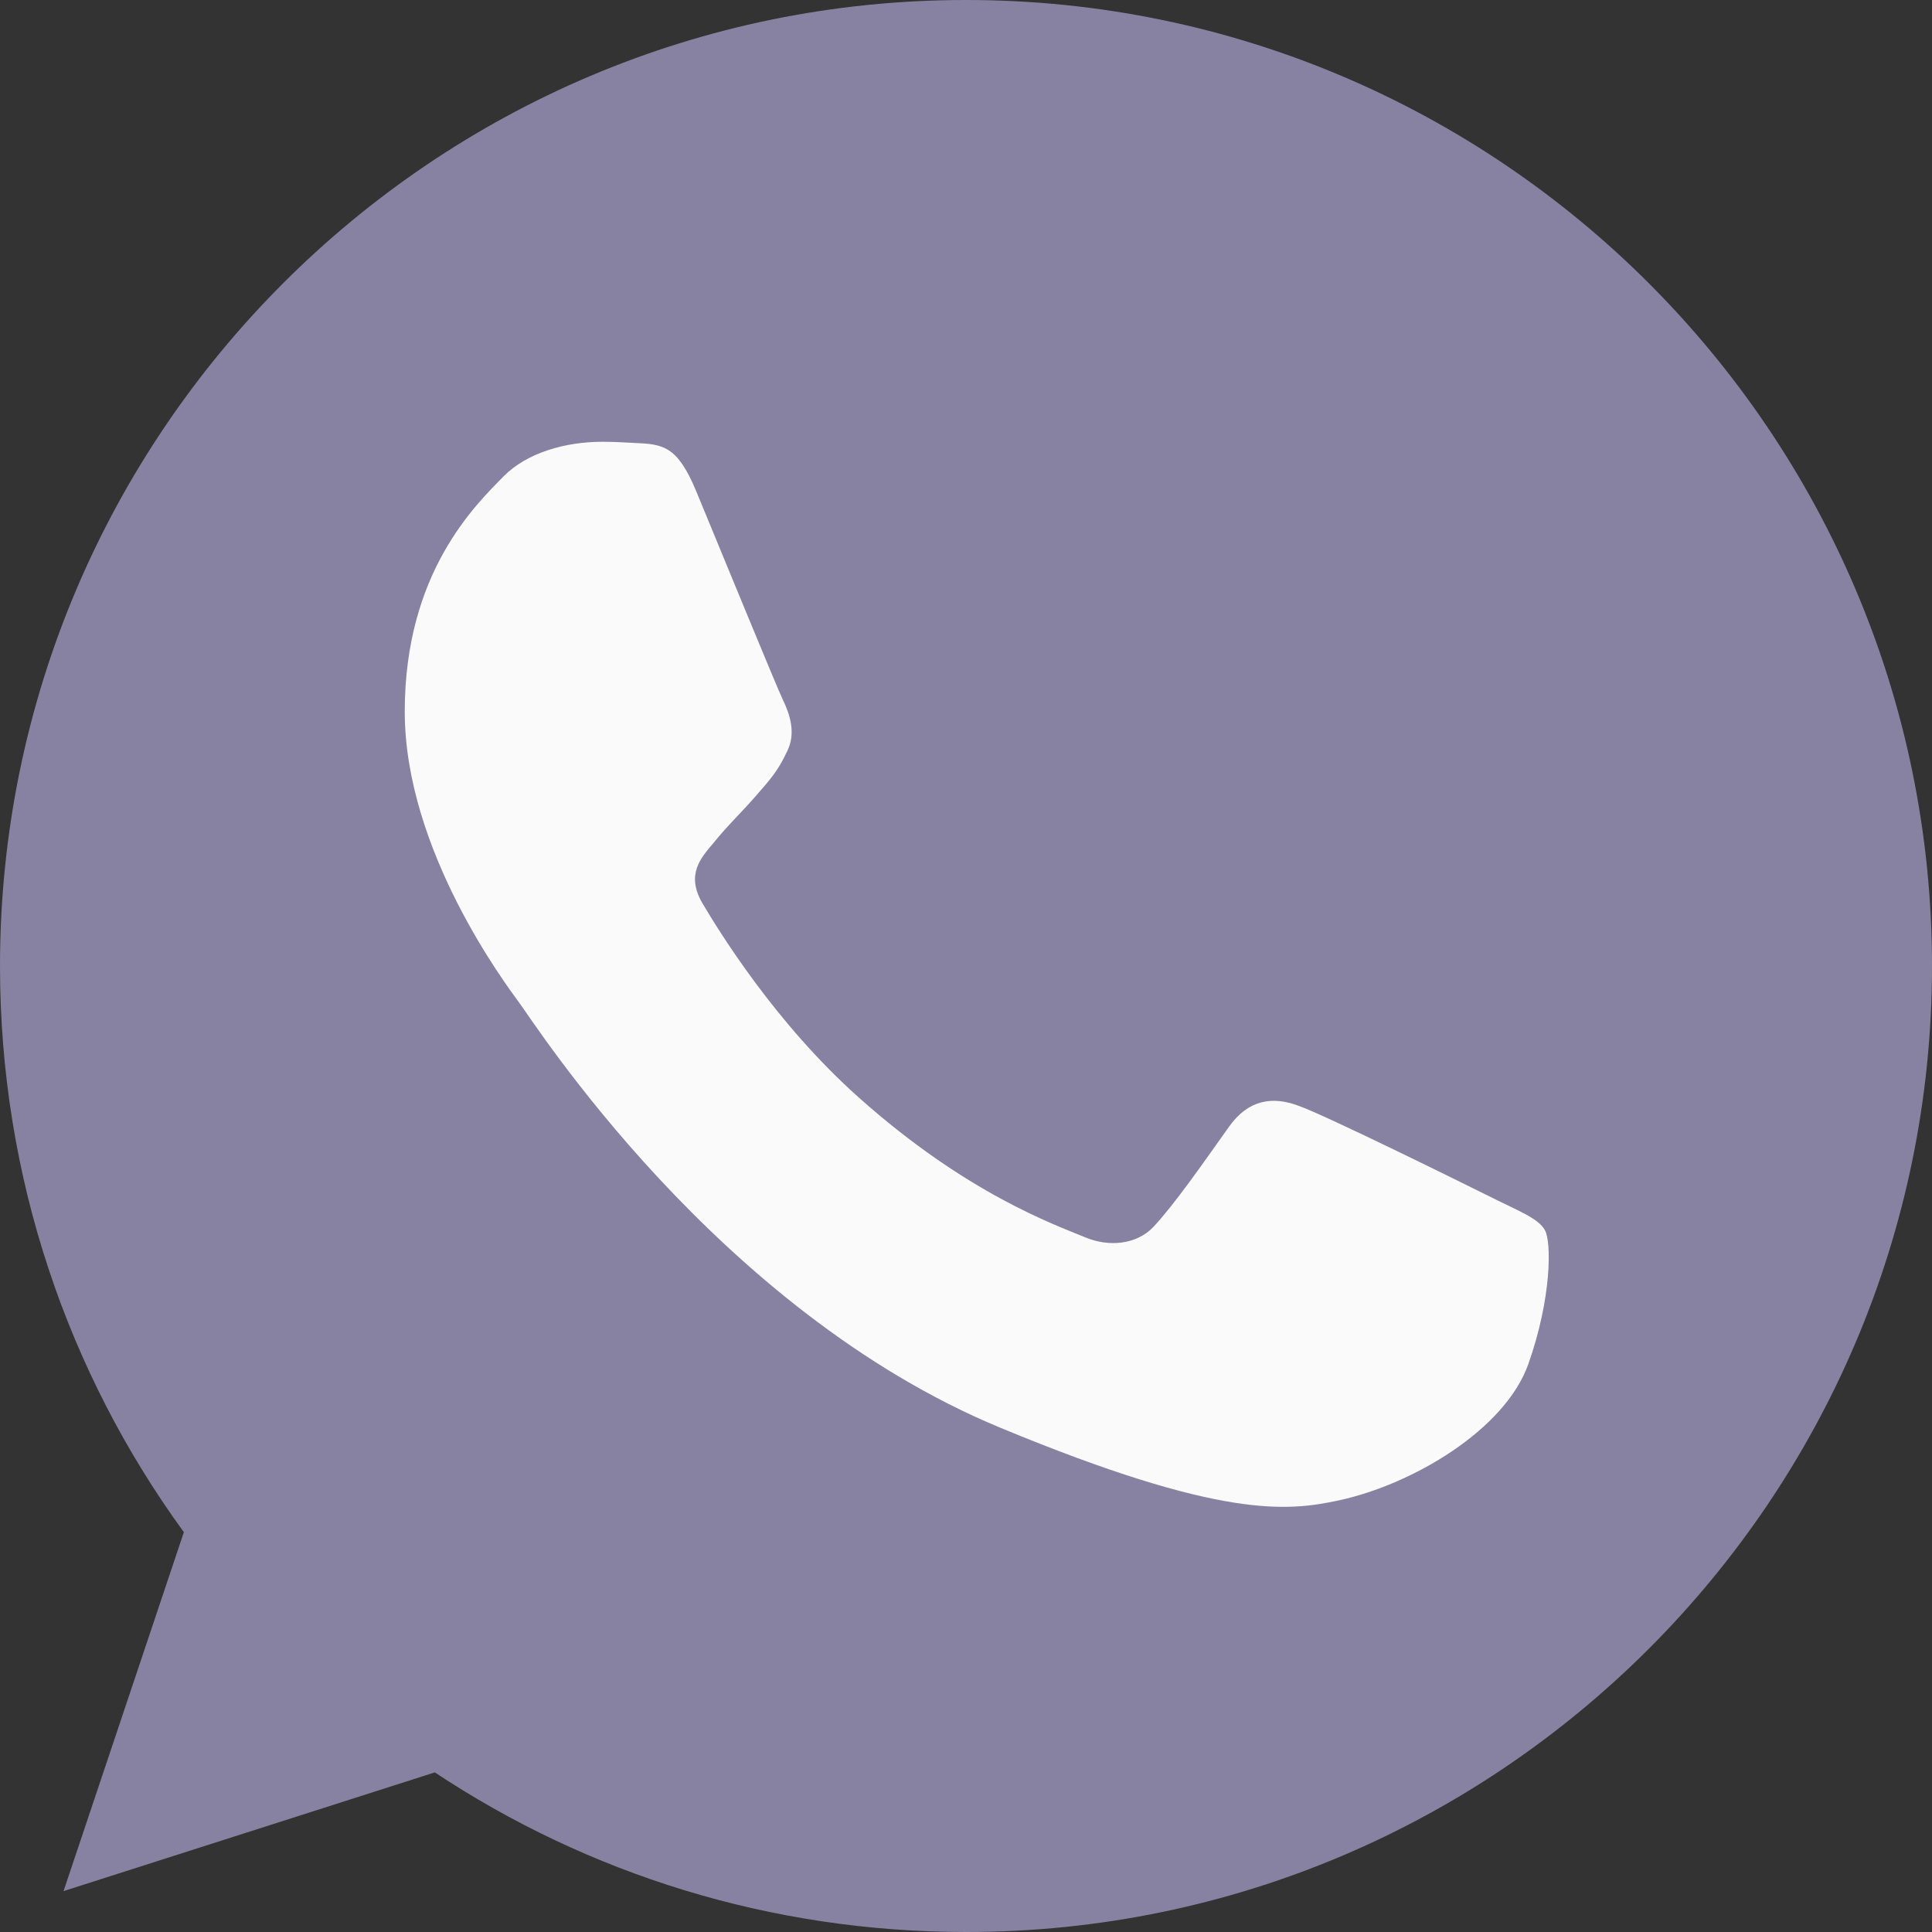 <svg width="18" height="18" viewBox="0 0 18 18" fill="none" xmlns="http://www.w3.org/2000/svg">
<rect x="0" y="0" width="18" height="18" fill="#333333" stroke="none"/>
<g id="whatsapp (1) 1" clip-path="url(#clip0_2761_248)">
<path id="Vector" d="M9.002 0H8.998C4.035 0 0 4.037 0 9C0 10.969 0.634 12.793 1.713 14.275L0.592 17.619L4.051 16.513C5.474 17.456 7.172 18 9.002 18C13.965 18 18 13.962 18 9C18 4.038 13.965 0 9.002 0Z" fill="#8782A2"/>
<path id="Vector_2" d="M14.239 12.709C14.021 13.322 13.16 13.831 12.472 13.979C12.002 14.079 11.388 14.159 9.32 13.302C6.675 12.206 4.972 9.519 4.839 9.344C4.712 9.17 3.771 7.921 3.771 6.63C3.771 5.338 4.426 4.709 4.691 4.439C4.908 4.218 5.267 4.116 5.611 4.116C5.722 4.116 5.823 4.122 5.913 4.127C6.177 4.138 6.31 4.154 6.484 4.571C6.701 5.094 7.23 6.386 7.293 6.518C7.357 6.651 7.421 6.831 7.331 7.005C7.247 7.185 7.173 7.265 7.04 7.418C6.907 7.571 6.781 7.688 6.648 7.853C6.527 7.995 6.39 8.148 6.543 8.413C6.696 8.672 7.224 9.534 8.003 10.227C9.007 11.122 9.822 11.408 10.113 11.529C10.33 11.619 10.589 11.598 10.748 11.429C10.949 11.212 11.198 10.852 11.451 10.497C11.631 10.243 11.858 10.212 12.097 10.302C12.34 10.386 13.626 11.022 13.89 11.153C14.154 11.286 14.329 11.349 14.393 11.46C14.456 11.572 14.456 12.095 14.239 12.709Z" fill="#FAFAFA"/>
</g>
<defs>
<clipPath id="clip0_2761_248">
<rect width="18" height="18" fill="white"/>
</clipPath>
</defs>
</svg>
